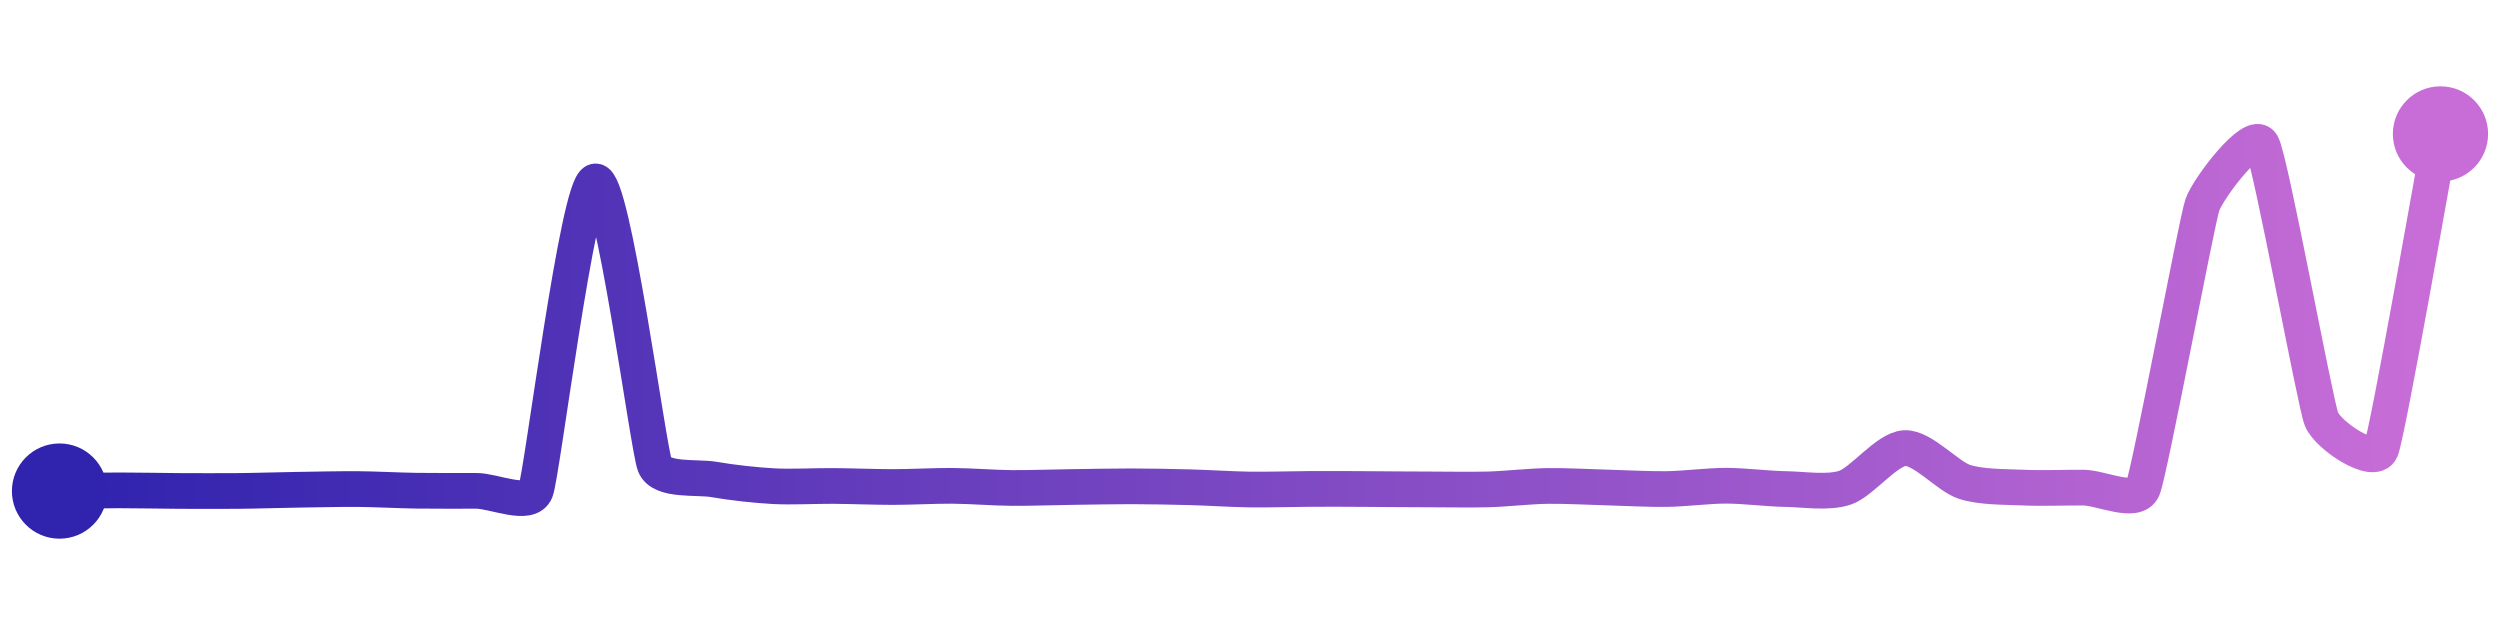 <svg width="200" height="50" viewBox="0 0 210 50" xmlns="http://www.w3.org/2000/svg">
    <defs>
        <linearGradient x1="0%" y1="0%" x2="100%" y2="0%" id="a">
            <stop stop-color="#3023AE" offset="0%"/>
            <stop stop-color="#C86DD7" offset="100%"/>
        </linearGradient>
    </defs>
    <path stroke="url(#a)"
          stroke-width="3"
          stroke-linejoin="round"
          stroke-linecap="round"
          d="M5 40 C 6.5 39.98, 8.5 39.94, 10 39.94 S 13.5 39.98, 15 39.99 S 18.5 40, 20 39.99 S 23.5 39.91, 25 39.89 S 28.5 39.82, 30 39.83 S 33.5 39.95, 35 39.97 S 38.5 39.98, 40 39.98 S 44.46 41.37, 45 39.97 S 48.53 14.31, 50 13.99 S 54.44 36.42, 55 37.81 S 58.52 38.77, 60 39.03 S 63.5 39.51, 65 39.59 S 68.5 39.56, 70 39.57 S 73.5 39.66, 75 39.66 S 78.5 39.55, 80 39.56 S 83.5 39.73, 85 39.74 S 88.5 39.68, 90 39.66 S 93.5 39.6, 95 39.6 S 98.5 39.64, 100 39.68 S 103.5 39.85, 105 39.87 S 108.5 39.83, 110 39.82 S 113.5 39.82, 115 39.83 S 118.5 39.86, 120 39.86 S 123.5 39.9, 125 39.86 S 128.5 39.59, 130 39.57 S 133.5 39.66, 135 39.7 S 138.5 39.85, 140 39.83 S 143.5 39.55, 145 39.55 S 148.5 39.81, 150 39.83 S 153.58 40.2, 155 39.71 S 158.5 36.46, 160 36.39 S 163.58 38.75, 165 39.22 S 168.5 39.64, 170 39.71 S 173.5 39.7, 175 39.71 S 179.42 41.16, 180 39.78 S 184.51 17.38, 185 15.96 S 189.27 9.57, 190 10.88 S 194.45 32.55, 195 33.95 S 199.42 37.9, 200 36.52 S 204.72 11.47, 205 10"
          fill="none"/>
    <circle r="4" cx="5" cy="40" fill="#3023AE"/>
    <circle r="4" cx="205" cy="10" fill="#C86DD7"/>      
</svg>